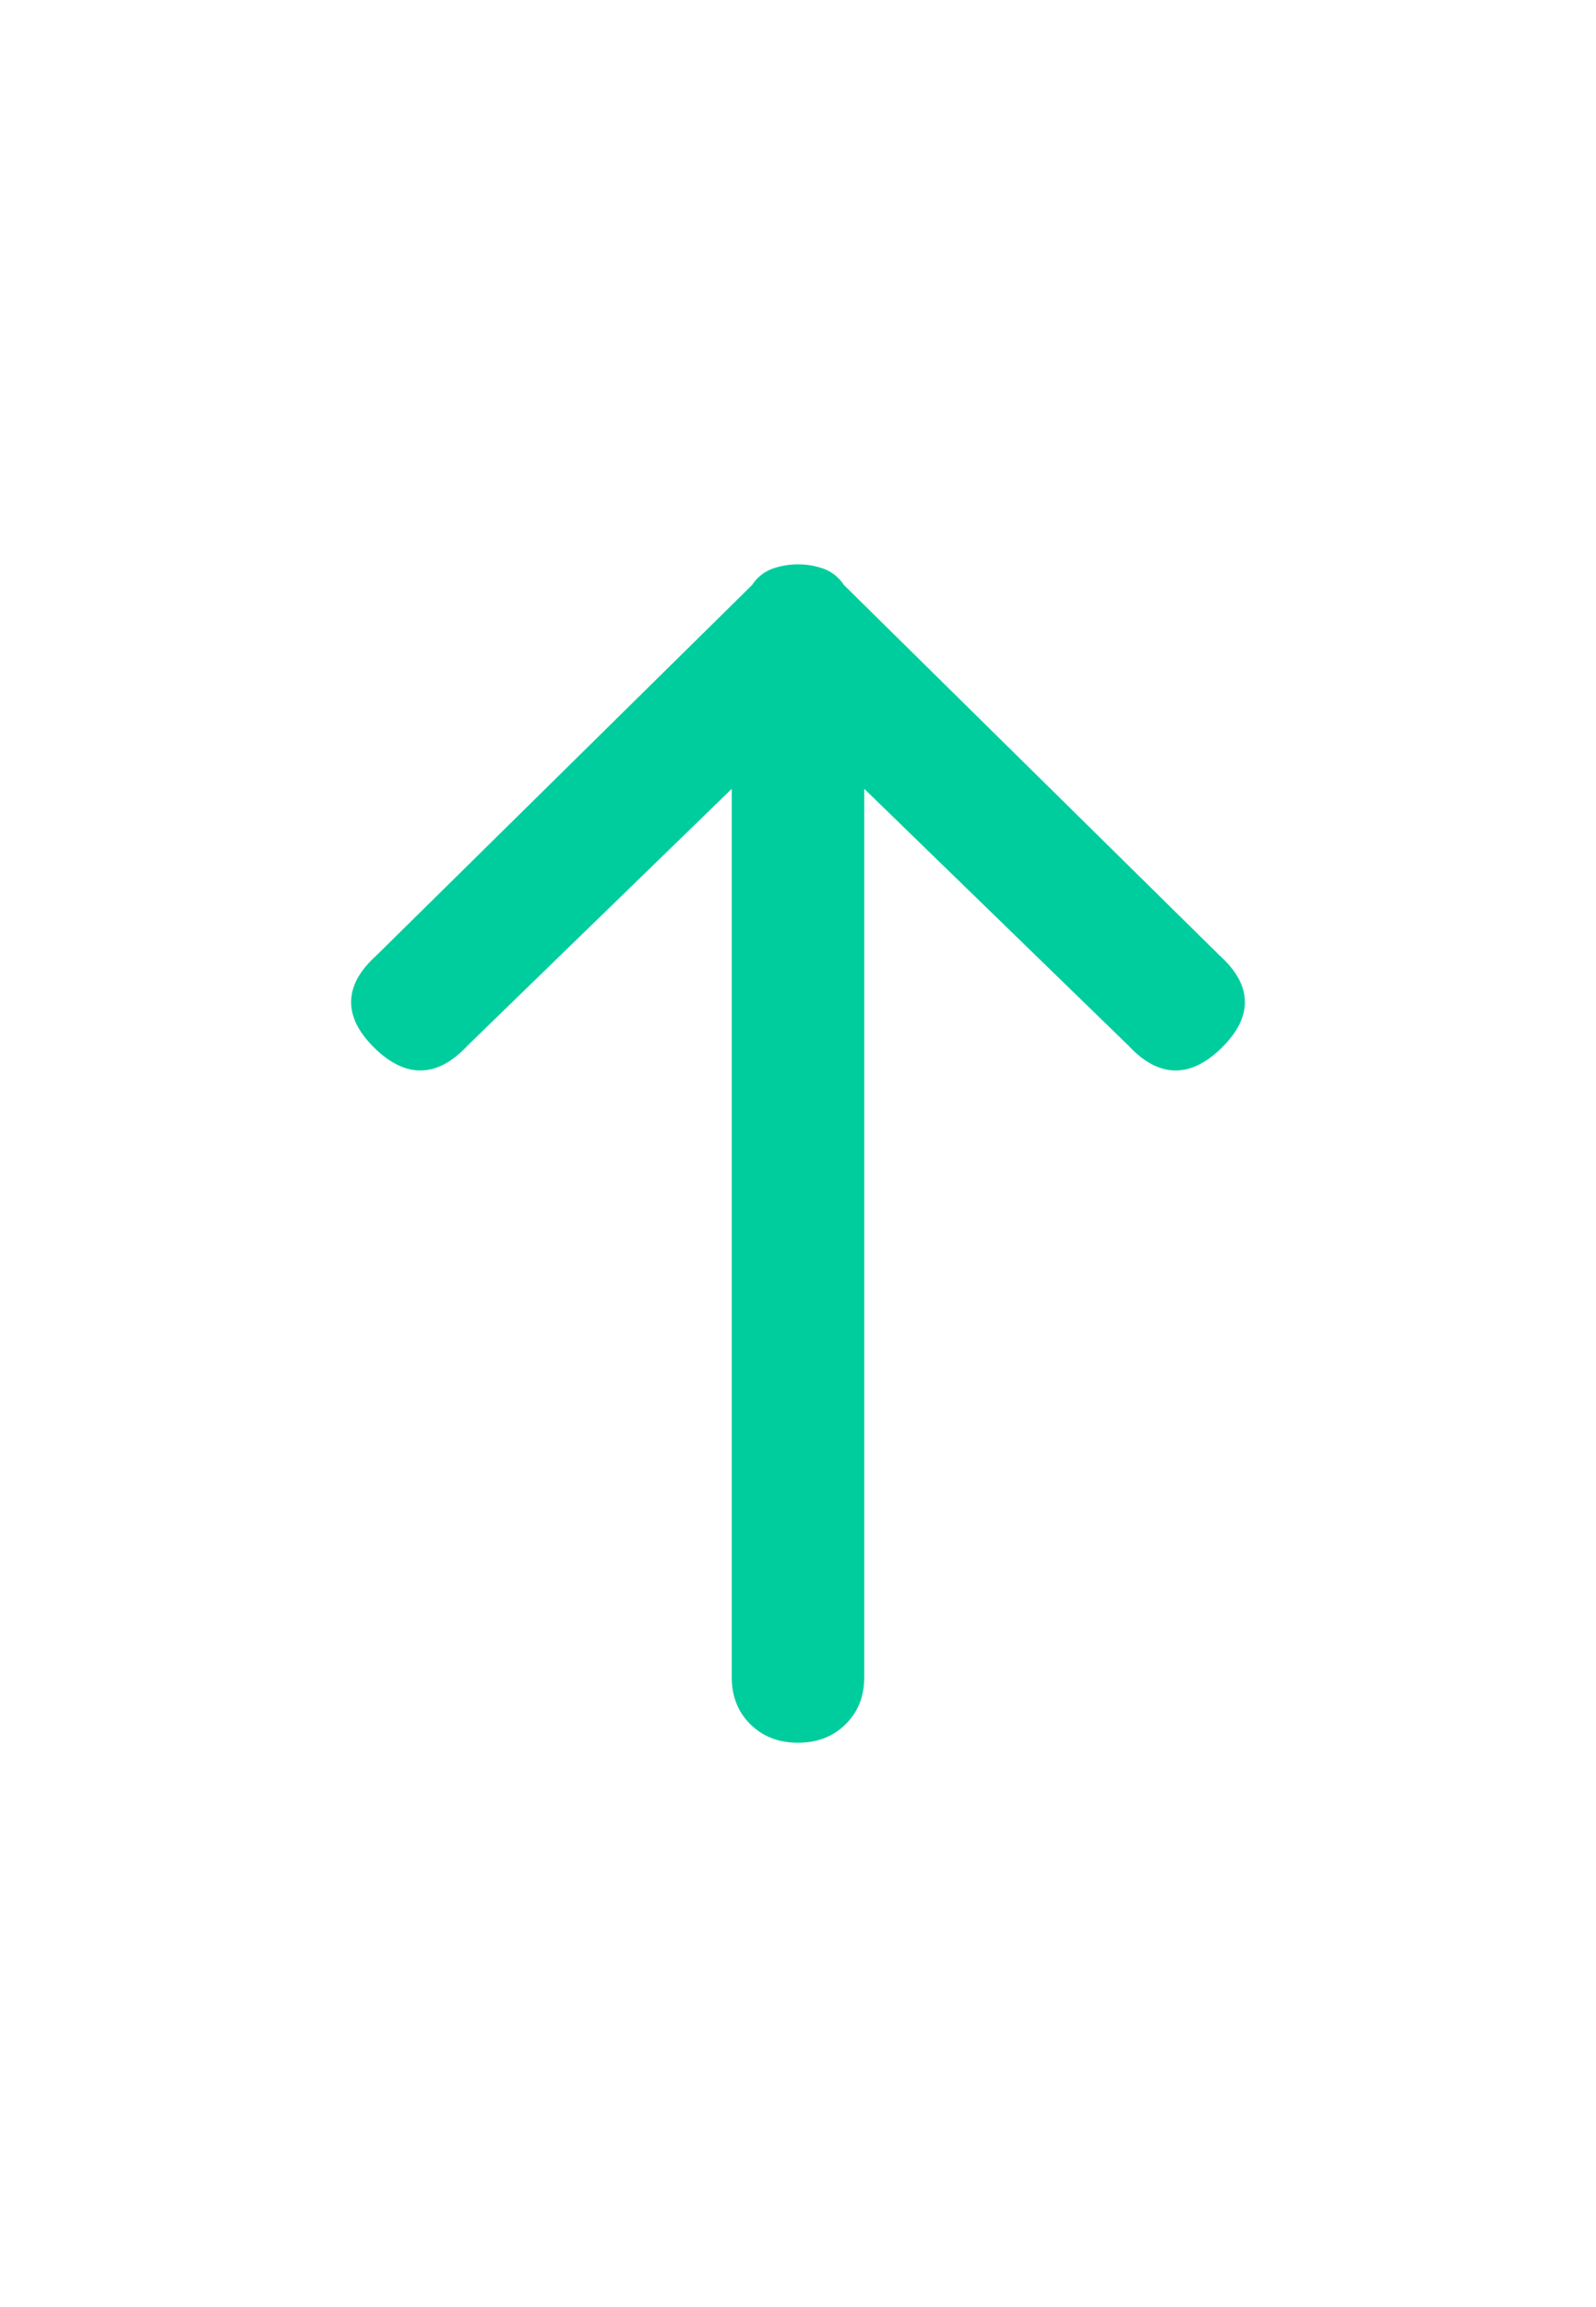 <svg xmlns="http://www.w3.org/2000/svg" width="45" height="65" viewBox="0 0 45 65">
    <path fill="#00CD9D" fill-rule="evenodd" stroke="#00CD9D" stroke-width=".2" d="M22.5 49c.516 0 .94-.163 1.27-.49.332-.327.498-.744.498-1.252v-25.27l7.624 7.404c.81.871 1.639.89 2.486.055.847-.835.829-1.652-.055-2.45L23.715 16.544a1.062 1.062 0 0 0-.552-.435 2.073 2.073 0 0 0-1.326 0 1.062 1.062 0 0 0-.552.435L10.677 26.997c-.884.798-.902 1.615-.055 2.45.847.834 1.676.816 2.486-.055l7.624-7.404v25.27c0 .508.166.925.497 1.252.332.327.755.49 1.271.49z"/>
</svg>
